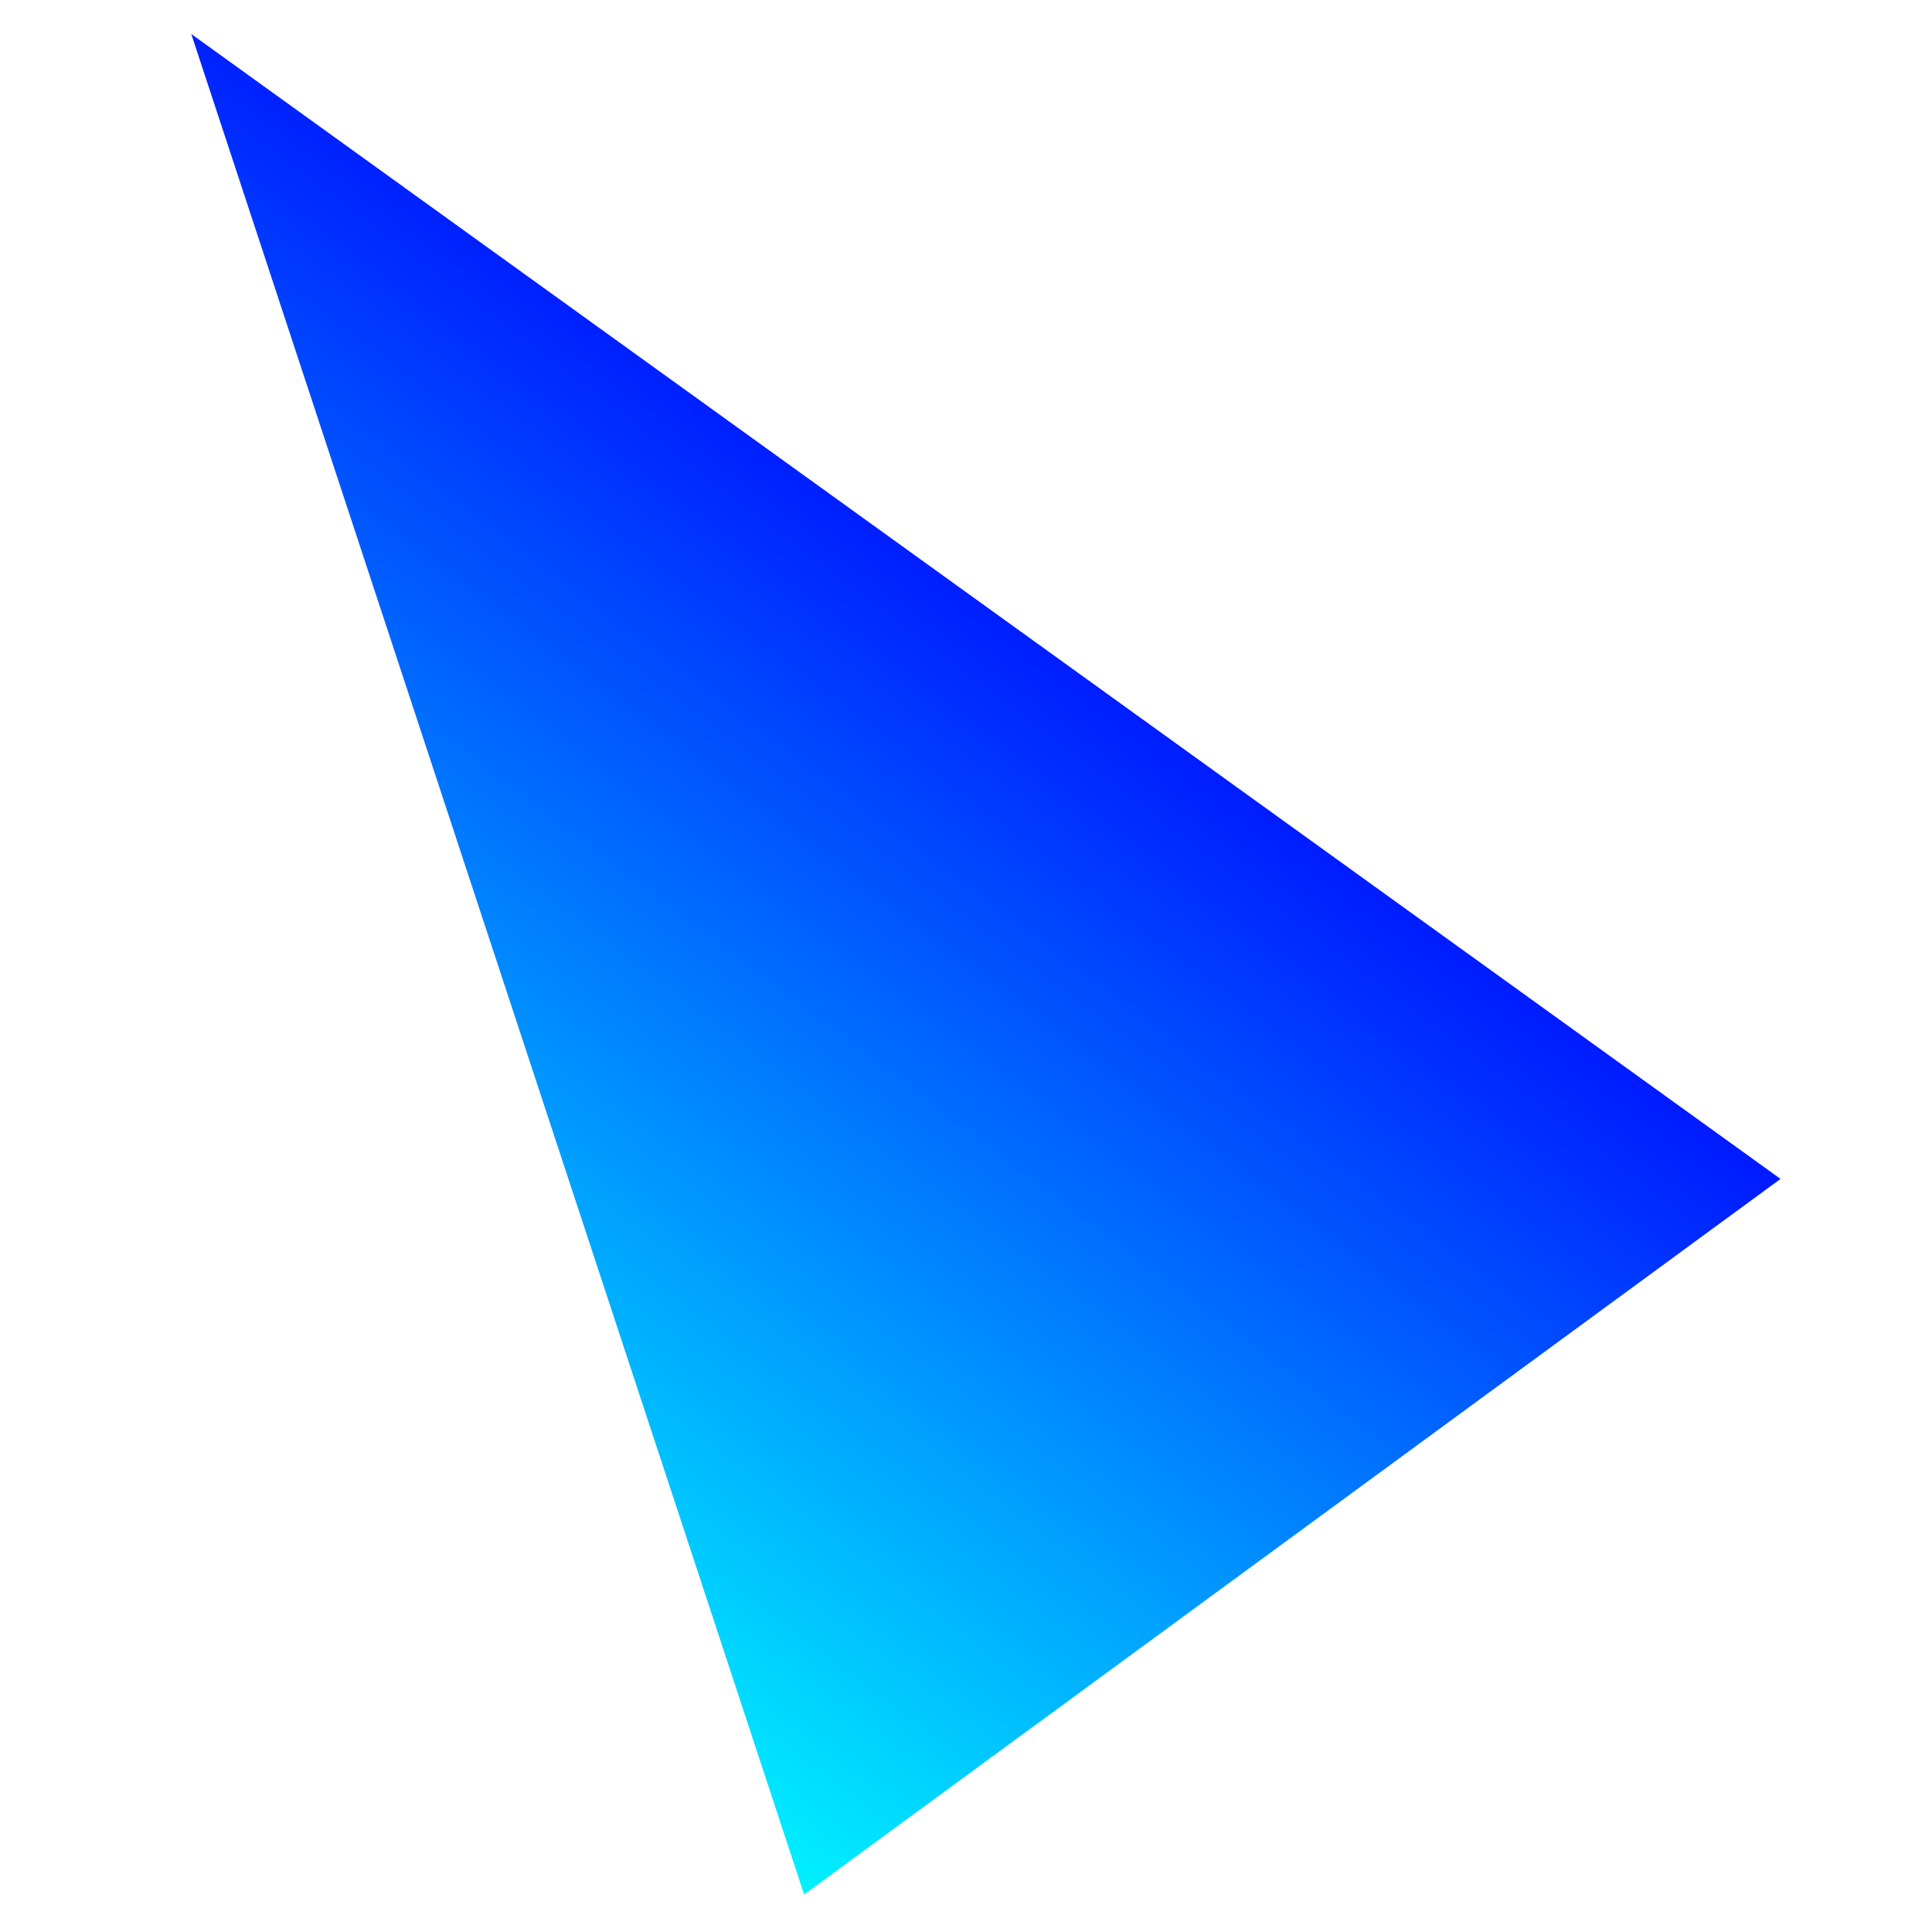 <svg xmlns="http://www.w3.org/2000/svg" xmlns:xlink="http://www.w3.org/1999/xlink" x="0px" y="0px" style="enable-background:new 0 0 500 500" version="1.1" viewBox="0 0 500 500" xml:space="preserve">
    <linearGradient id="SVGC" x1="3909.985" x2="4112.466" y1="-2665.232" y2="-2373.211" gradientTransform="matrix(0.313 0.95 -0.95 0.313 -3474.771 -2755.75)" gradientUnits="userSpaceOnUse">
        <stop offset="0" style="stop-color:#0000FF"/>
        <stop offset="1" style="stop-color:#00FFFF"/>
    </linearGradient>
    <polygon points="460.8,305.1 49.5,8.8 208.1,490.3 " style="fill:url(#SVGC)"/>
</svg>
